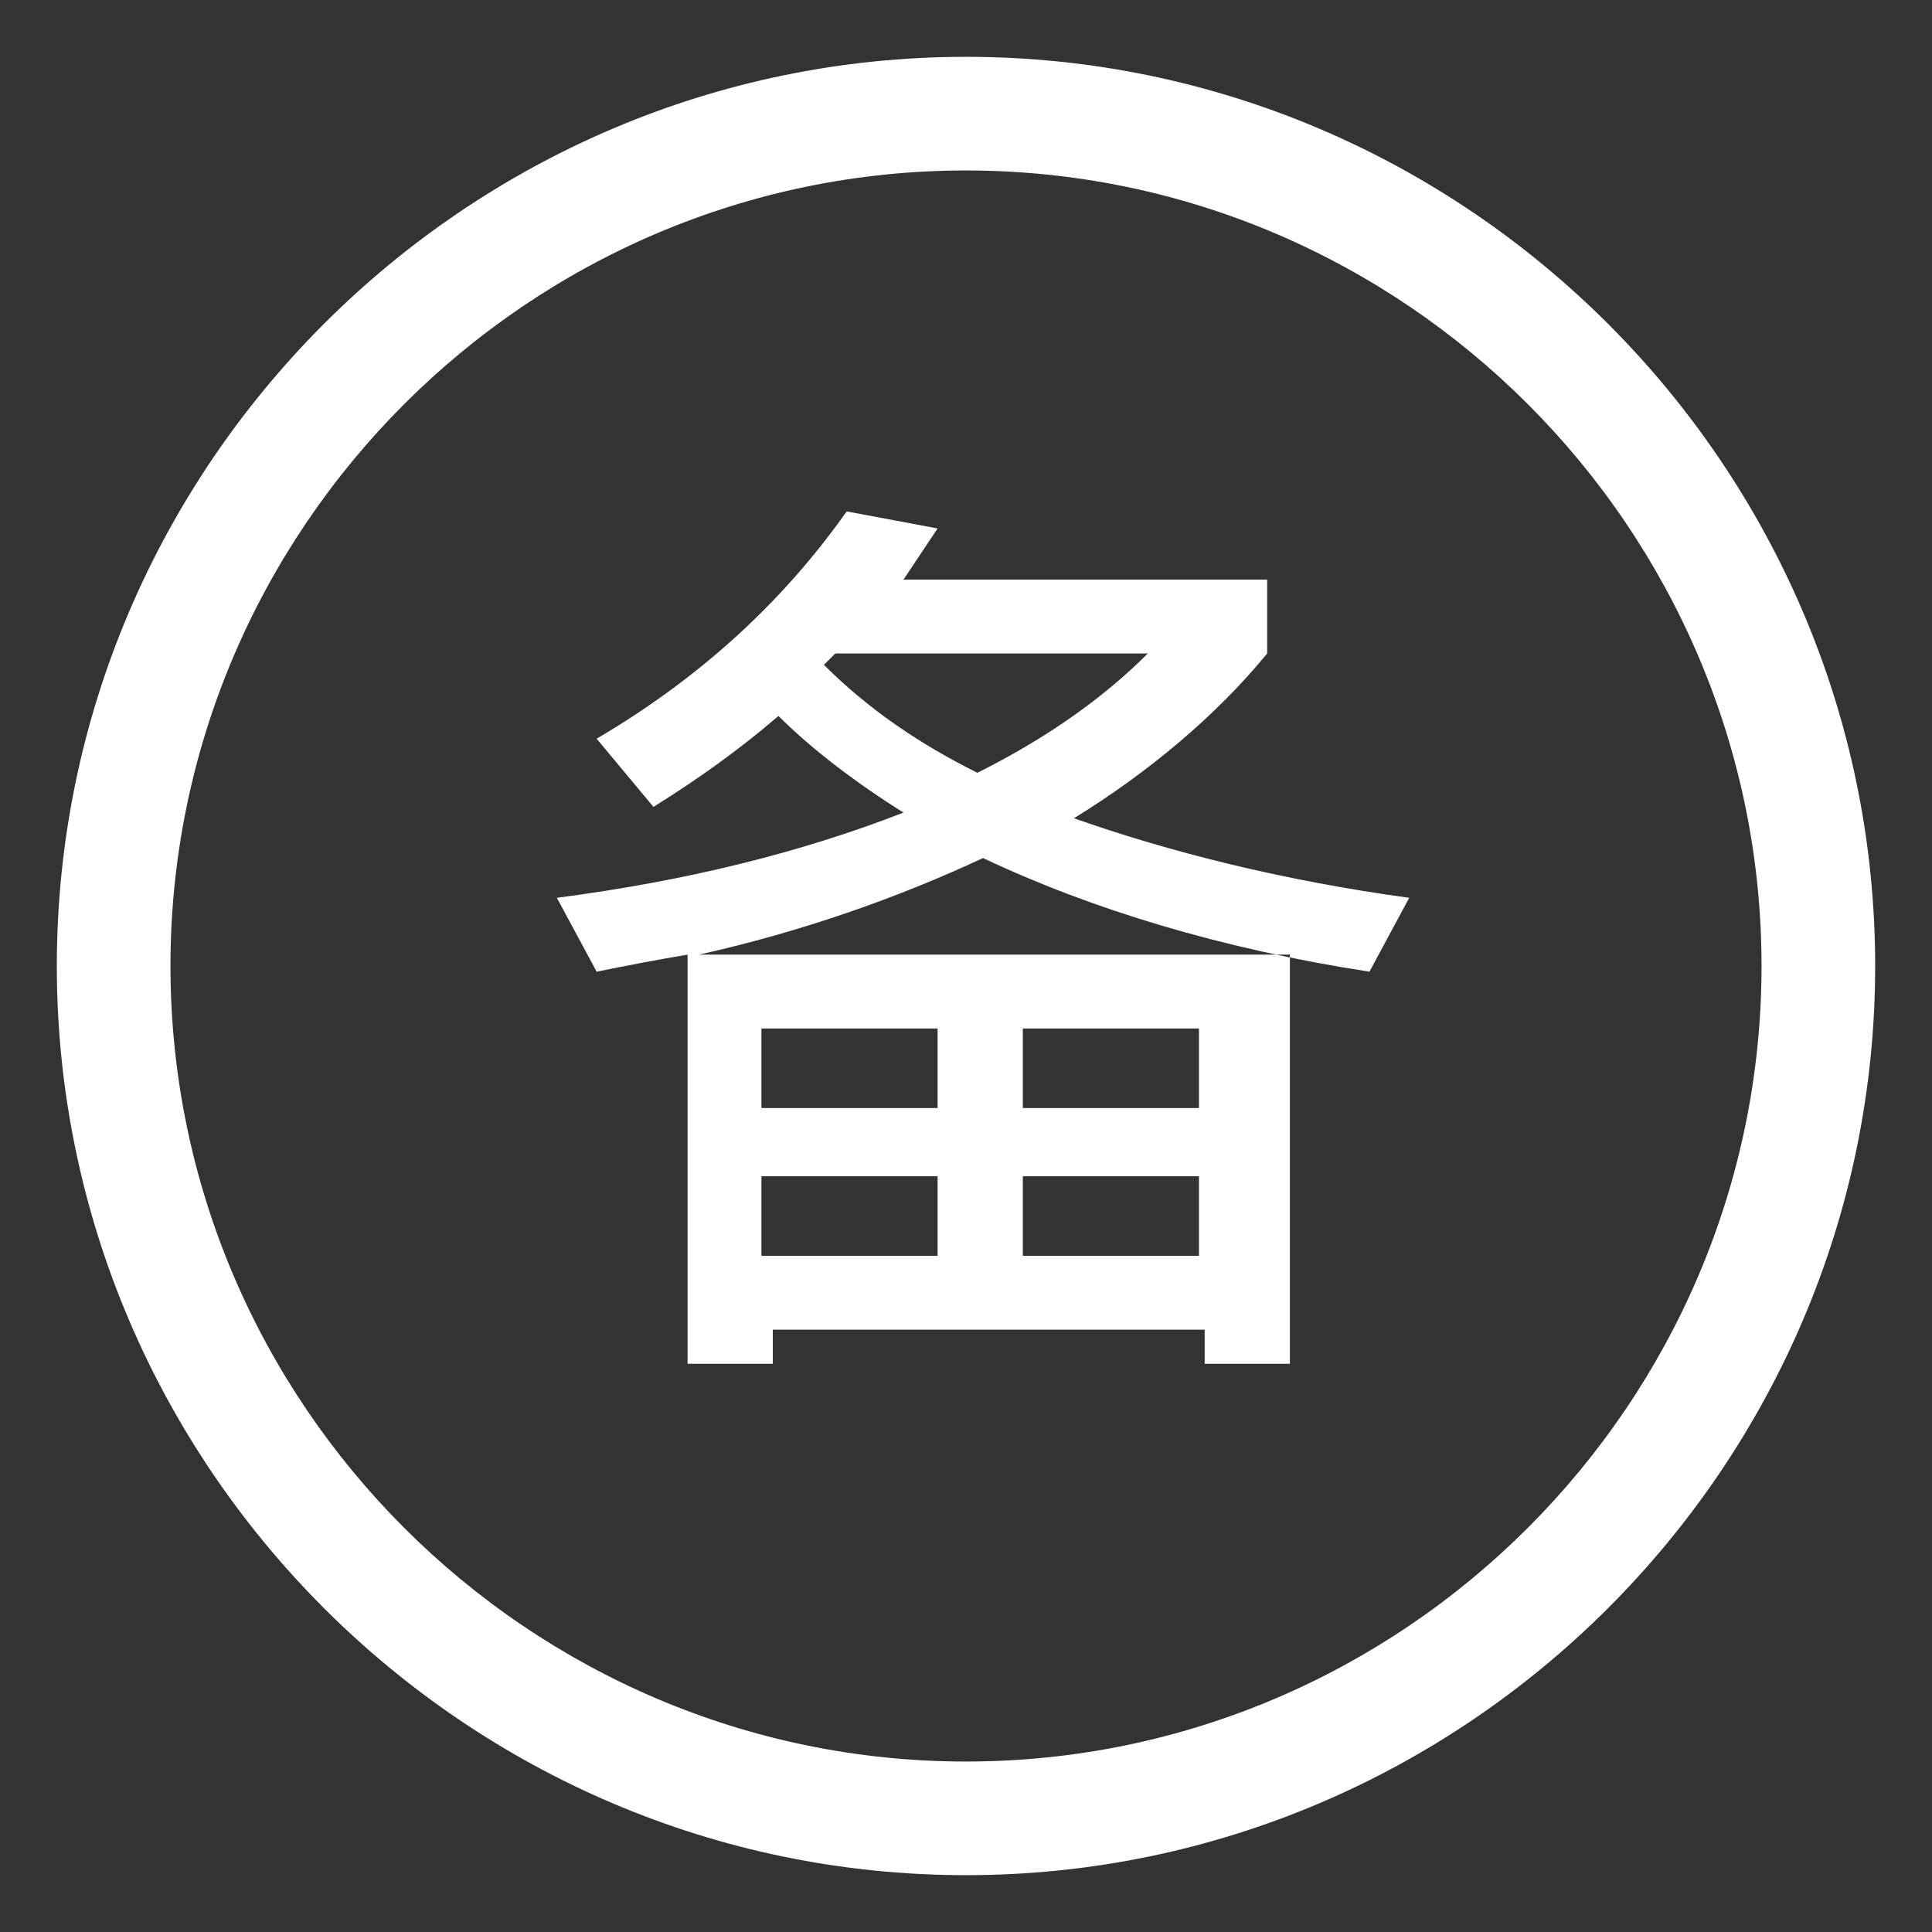 <svg xmlns="http://www.w3.org/2000/svg" id="fs-icon-3" width="34" height="34" viewBox="-1 -1 34 34" x="136" y="118"><rect x="-1" y="-1" width="34" height="34" fill="#333333" stroke="none"/><style>.bsst0,.bsst1{fill:#fff}.bsst1{fill-rule:evenodd;clip-rule:evenodd}</style><g id="bsXMLID_54_"><path id="bsXMLID_55_" class="bsst0" d="M16 0C7.2 0 0 7.2 0 16s7.2 16 16 16 16-7.2 16-16S24.8 0 16 0zm0 30C8.3 30 2 23.7 2 16S8.3 2 16 2s14 6.3 14 14-6.3 14-14 14z"/></g><g id="bsXMLID_26_"><g id="bsXMLID_91_"><path id="bsXMLID_92_" class="bsst1" d="M23.1 16.1l.7-1.3c-2.2-.3-4.2-.8-5.9-1.4 1.3-.8 2.5-1.8 3.4-2.9V9.2h-6.4l.6-.9-1.6-.3c-1.2 1.7-2.7 3-4.4 4l1 1.2c.8-.5 1.5-1 2.2-1.6.6.6 1.4 1.2 2.2 1.7-1.8.7-3.8 1.2-6.1 1.5l.7 1.3c.5-.1 1-.2 1.6-.3V23h1.5v-.6h7.6v.6h1.5v-7.2H11.3c1.8-.4 3.5-1 5-1.7 1.9.9 4.2 1.6 6.8 2zm-6.1 1h3.1v1.4H17v-1.4zm0 2.6h3.1v1.4H17v-1.4zm-4.6-2.6h3.1v1.4h-3.1v-1.4zm0 2.6h3.1v1.4h-3.1v-1.4zm1.1-9l.2-.2h5.5c-.8.8-1.8 1.5-3 2.1-1-.5-1.9-1.1-2.7-1.9z"/></g></g></svg>
